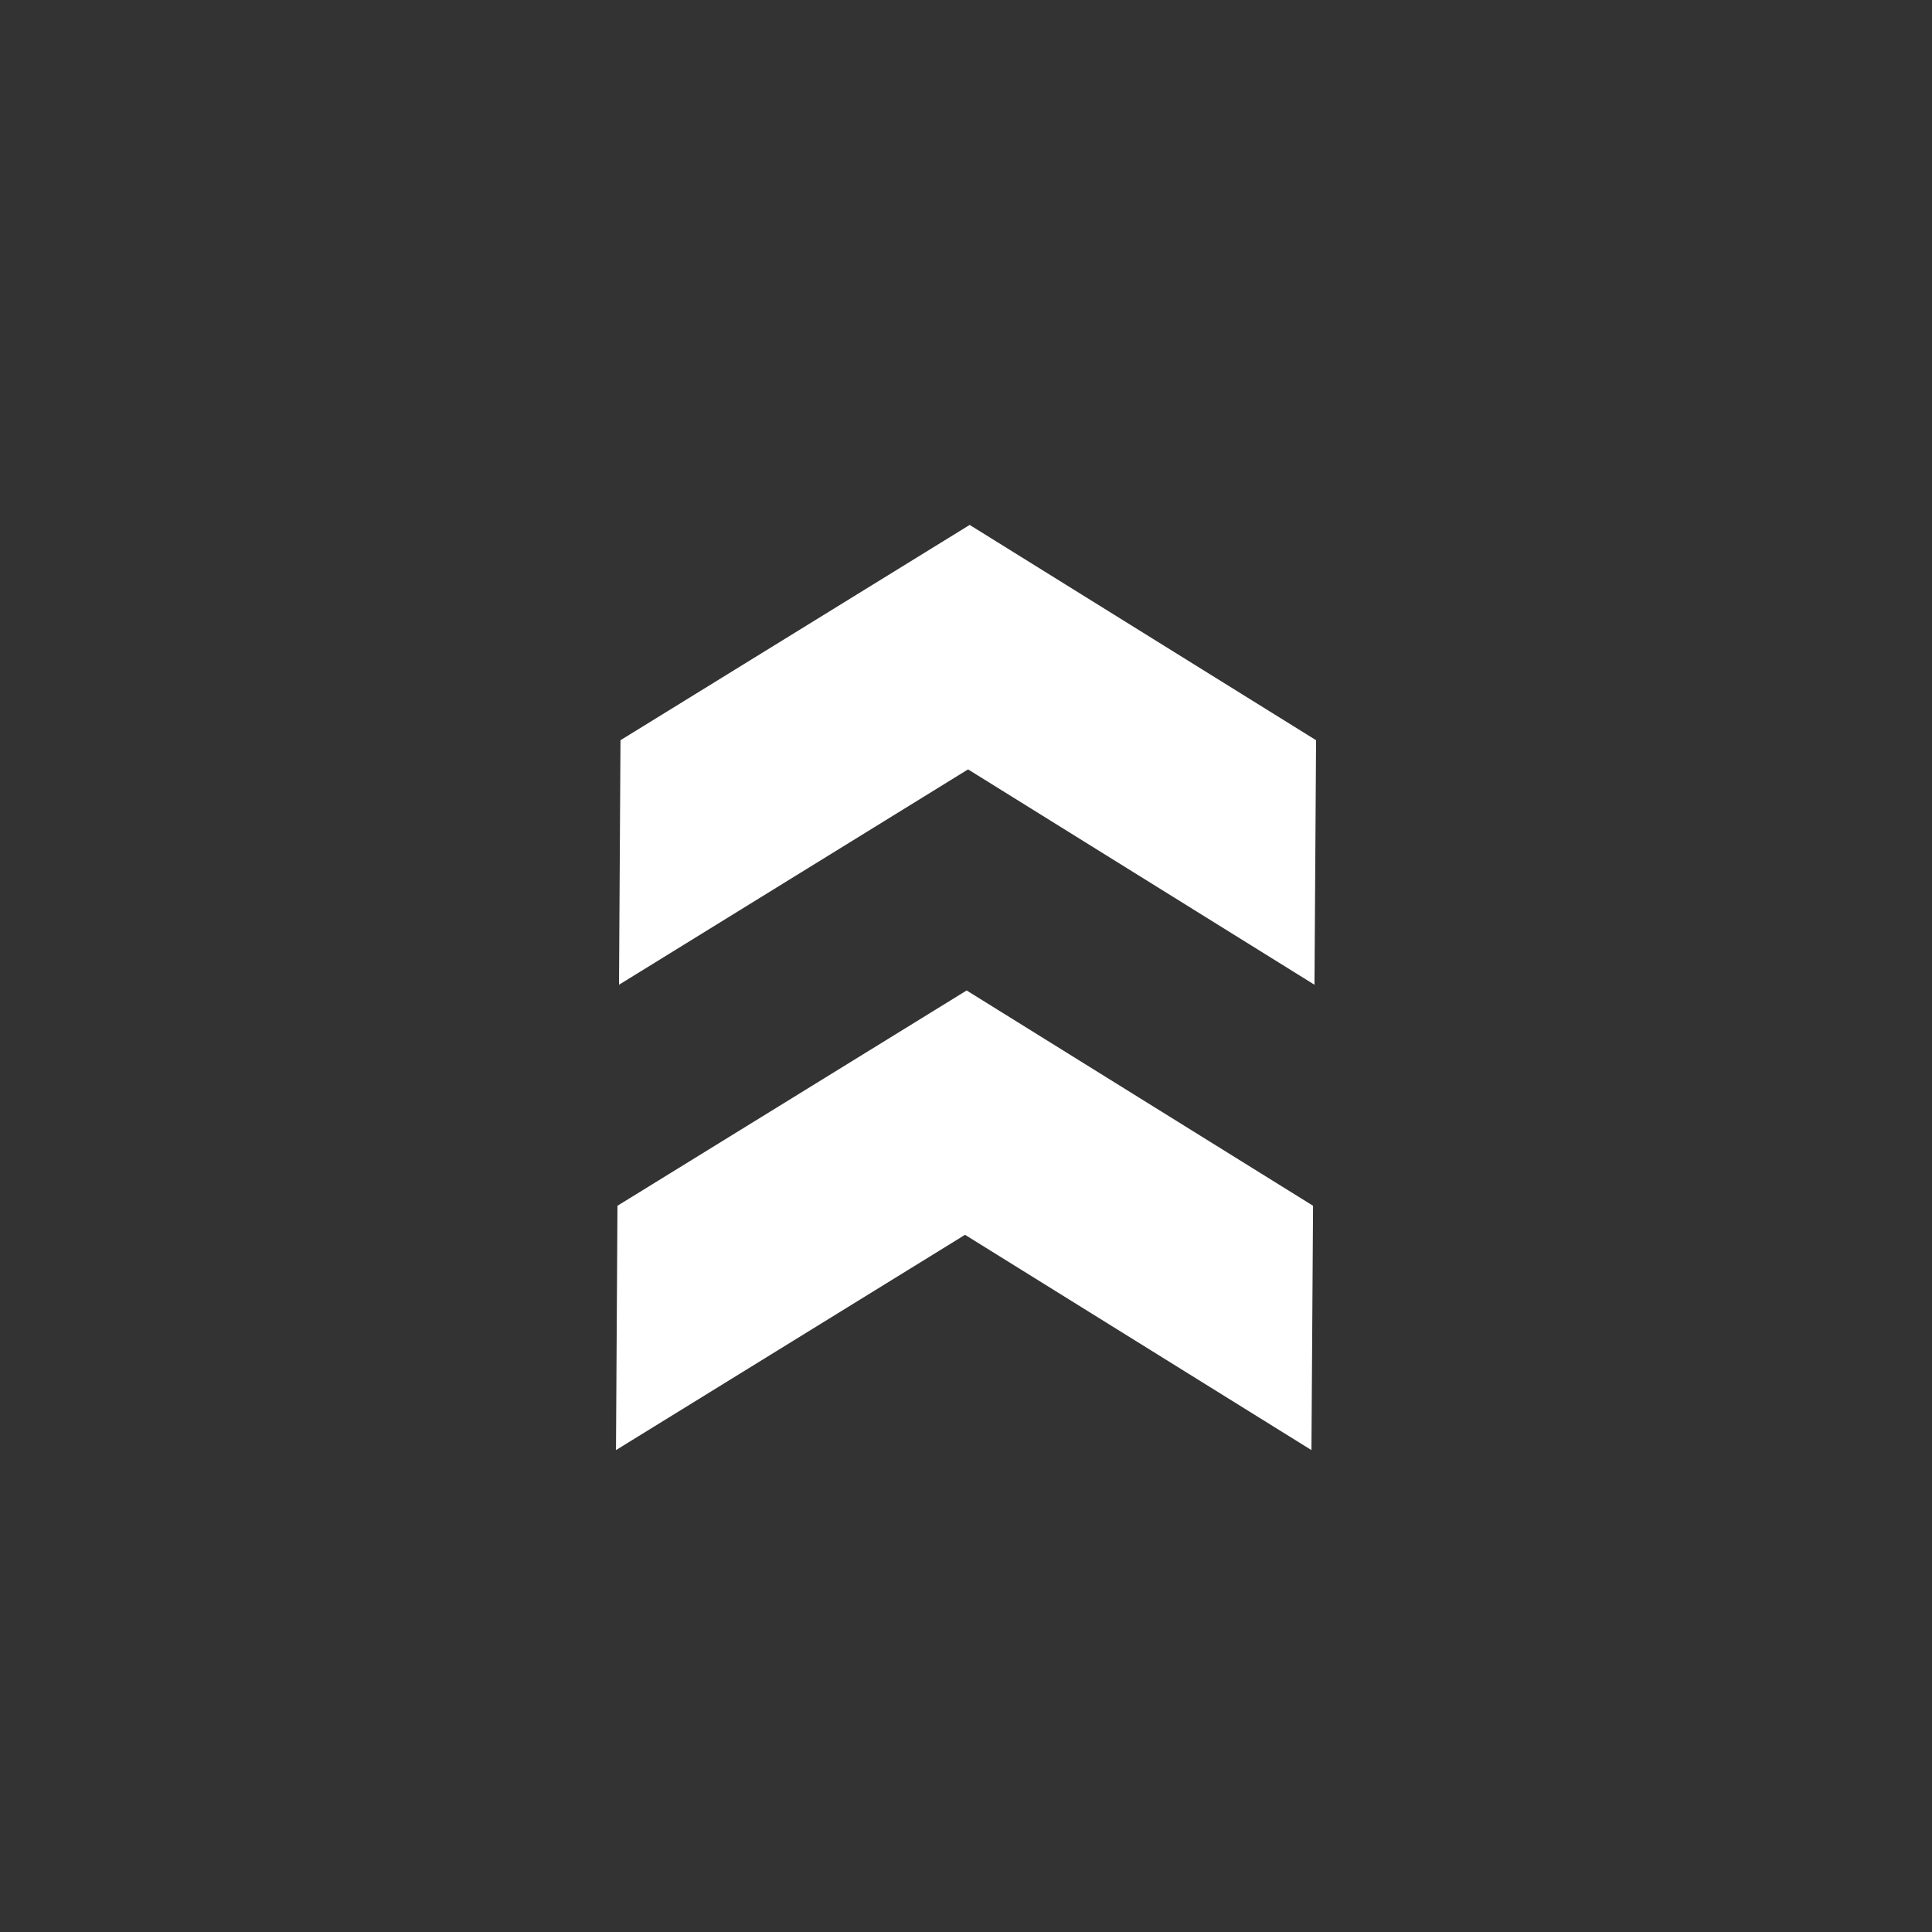 <svg version="1.1" xmlns="http://www.w3.org/2000/svg" xmlns:xlink="http://www.w3.org/1999/xlink" viewBox="0 0 30 30" xml:space="preserve">
	<rect x="0" y="0" width="30" height="30" fill="#333333" stroke="none"/>
	<path fill="#ffffff" d="M15.01,15.38l5.379,3.343l-0.025,3.794l-5.379-3.343l-5.42,3.343l0.023-3.794L15.01,15.38z M15.057,8.151l5.379,3.343
		l-0.025,3.797l-5.379-3.344l-5.42,3.344l0.023-3.797L15.057,8.151z"/>
</svg>
